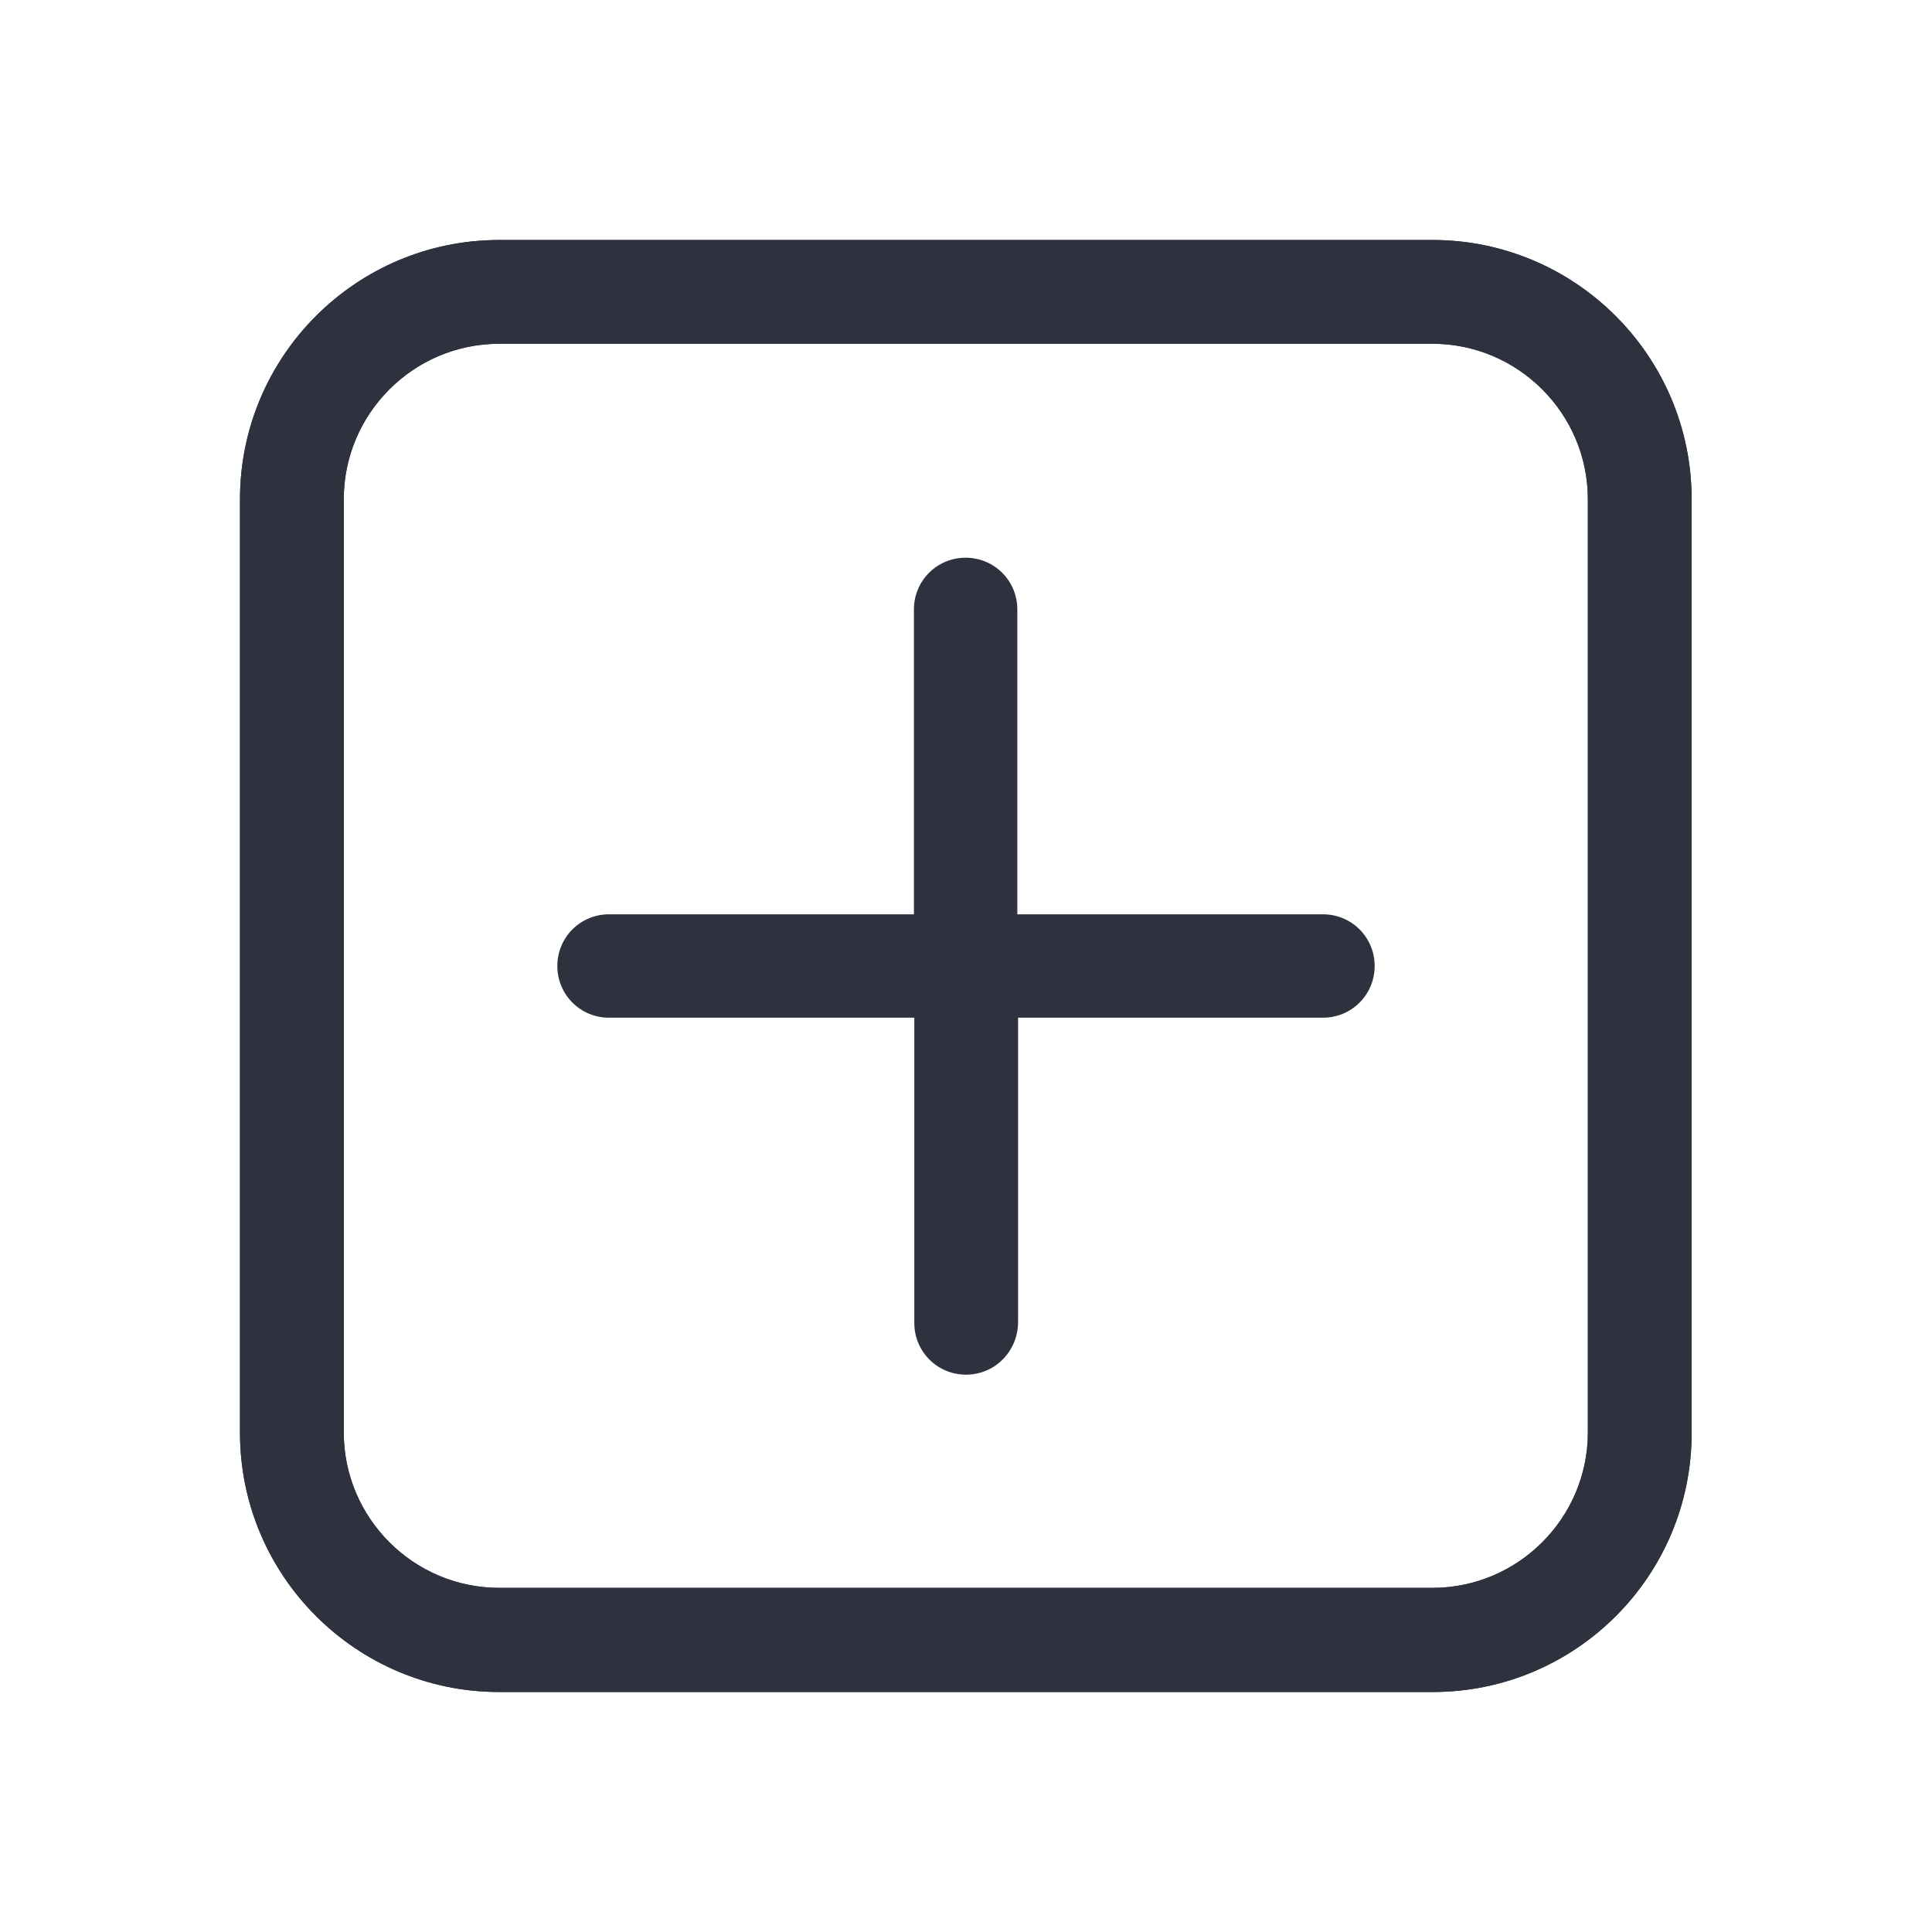 <?xml version="1.0" encoding="utf-8"?>
<!-- Generator: Adobe Illustrator 21.0.0, SVG Export Plug-In . SVG Version: 6.00 Build 0)  -->
<svg version="1.1" id="Layer_1" xmlns="http://www.w3.org/2000/svg" xmlns:xlink="http://www.w3.org/1999/xlink" x="0px" y="0px"
	 viewBox="0 0 512 512" style="enable-background:new 0 0 512 512;" xml:space="preserve">
<style type="text/css">
	.st0{fill:#2E323F;}
</style>
<g>
	<path class="st0" d="M379.7,448.4H132.3c-37.9,0-68.7-30.8-68.7-68.7V132.3c0-37.9,30.8-68.7,68.7-68.7h247.3
		c37.9,0,68.7,30.8,68.7,68.7v247.3C448.4,417.6,417.6,448.4,379.7,448.4z M132.3,91.1c-22.7,0-41.2,18.5-41.2,41.2v247.3
		c0,22.7,18.5,41.2,41.2,41.2h247.3c22.7,0,41.2-18.5,41.2-41.2V132.3c0-22.7-18.5-41.2-41.2-41.2H132.3z"/>
</g>
<g>
	<g>
		<path class="st0" d="M256,364.3c-7.6,0-13.7-6.1-13.7-13.7V256c0-7.6,6.1-13.7,13.7-13.7h94.6c7.6,0,13.7,6.1,13.7,13.7
			c0,7.6-6.1,13.7-13.7,13.7h-80.8v80.8C269.7,358.2,263.6,364.3,256,364.3z"/>
		<path class="st0" d="M256,269.7h-94.6c-7.6,0-13.7-6.1-13.7-13.7c0-7.6,6.1-13.7,13.7-13.7h80.8v-80.8c0-7.6,6.1-13.7,13.7-13.7
			c7.6,0,13.7,6.1,13.7,13.7V256C269.7,263.6,263.6,269.7,256,269.7z"/>
	</g>
	<path class="st0" d="M379.7,448.4H132.3c-37.9,0-68.7-30.8-68.7-68.7V132.3c0-37.9,30.8-68.7,68.7-68.7h247.3
		c37.9,0,68.7,30.8,68.7,68.7v247.3C448.4,417.6,417.6,448.4,379.7,448.4z M132.3,91.1c-22.7,0-41.2,18.5-41.2,41.2v247.3
		c0,22.7,18.5,41.2,41.2,41.2h247.3c22.7,0,41.2-18.5,41.2-41.2V132.3c0-22.7-18.5-41.2-41.2-41.2H132.3z"/>
</g>
</svg>
